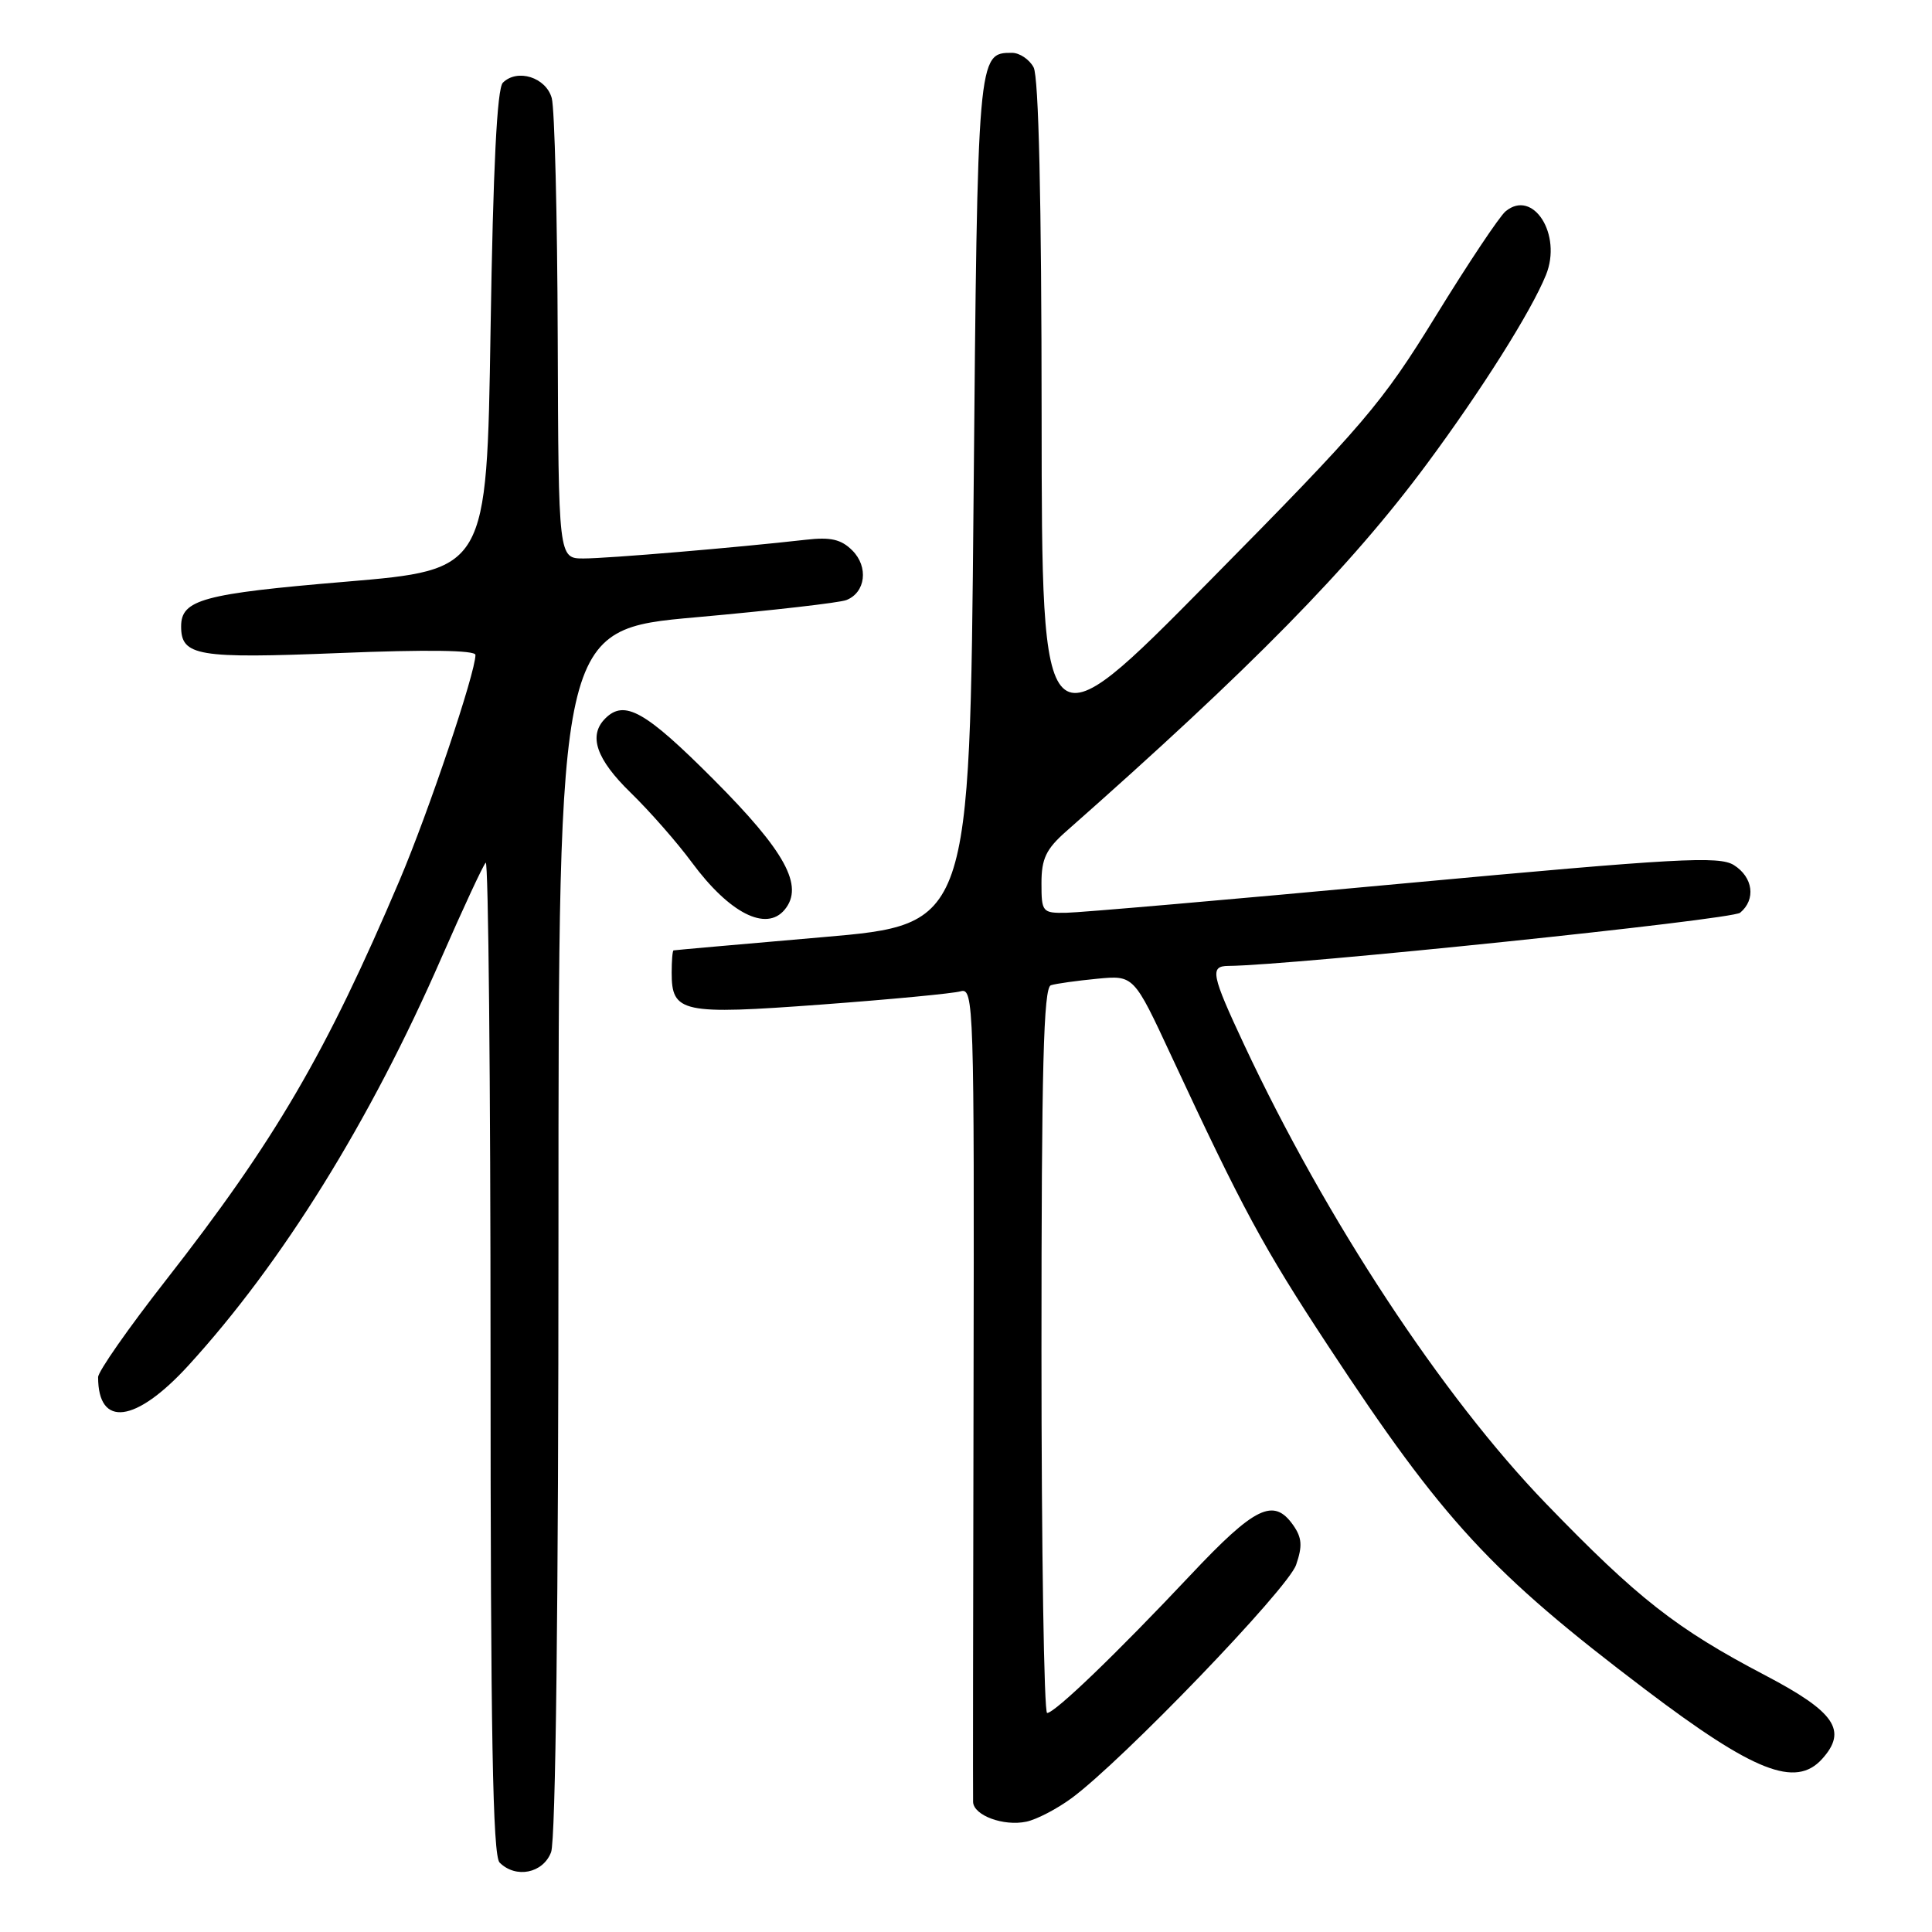 <?xml version="1.0" encoding="UTF-8" standalone="no"?>
<!DOCTYPE svg PUBLIC "-//W3C//DTD SVG 1.1//EN" "http://www.w3.org/Graphics/SVG/1.1/DTD/svg11.dtd" >
<svg xmlns="http://www.w3.org/2000/svg" xmlns:xlink="http://www.w3.org/1999/xlink" version="1.1" viewBox="0 0 256 256">
 <g >
 <path fill="currentColor"
d=" M 73.02 245.43 C 73.63 243.85 74.00 212.52 74.00 163.14 C 74.00 83.41 74.00 83.41 92.25 81.79 C 102.29 80.89 111.24 79.87 112.15 79.51 C 114.70 78.51 115.11 75.11 112.94 72.94 C 111.46 71.46 110.07 71.14 106.77 71.52 C 97.60 72.56 80.49 74.00 77.33 74.00 C 74.00 74.00 74.00 74.00 73.90 44.75 C 73.85 28.66 73.49 14.38 73.11 13.00 C 72.35 10.25 68.55 9.05 66.63 10.96 C 65.86 11.74 65.34 22.11 65.00 43.80 C 64.50 75.50 64.50 75.50 45.81 77.08 C 26.89 78.67 24.00 79.45 24.00 83.00 C 24.00 86.93 26.13 87.29 45.01 86.53 C 56.55 86.06 63.00 86.15 63.00 86.78 C 63.00 89.15 56.79 107.59 52.96 116.61 C 43.20 139.57 36.45 151.13 21.94 169.69 C 17.02 175.98 13.00 181.73 13.00 182.48 C 13.00 189.21 17.97 188.57 24.94 180.96 C 37.39 167.34 49.04 148.58 58.49 126.92 C 61.37 120.34 64.01 114.66 64.36 114.31 C 64.71 113.95 65.00 143.35 65.00 179.63 C 65.00 229.61 65.29 245.89 66.20 246.80 C 68.35 248.95 71.96 248.22 73.02 245.43 Z  M 142.00 238.26 C 148.75 233.28 170.66 210.52 171.74 207.35 C 172.60 204.86 172.52 203.76 171.36 202.10 C 168.77 198.41 166.31 199.60 157.72 208.73 C 147.95 219.11 139.79 226.96 138.75 226.98 C 138.34 226.99 138.00 205.39 138.00 178.97 C 138.00 141.42 138.27 130.85 139.25 130.55 C 139.94 130.33 142.69 129.95 145.37 129.69 C 150.23 129.22 150.23 129.22 155.18 139.86 C 164.67 160.24 167.37 165.24 175.98 178.33 C 191.23 201.52 197.57 208.38 218.00 223.86 C 232.41 234.78 237.92 236.95 241.43 233.08 C 244.84 229.31 243.17 226.85 233.92 222.00 C 222.11 215.81 217.01 211.81 204.83 199.21 C 191.10 184.99 175.71 161.60 164.86 138.44 C 160.51 129.15 160.28 128.01 162.75 127.99 C 171.22 127.92 229.46 121.87 230.58 120.94 C 232.69 119.18 232.30 116.24 229.75 114.63 C 227.78 113.40 222.34 113.70 186.00 117.06 C 163.18 119.18 143.04 120.93 141.25 120.95 C 138.12 121.00 138.00 120.85 138.00 117.02 C 138.00 113.79 138.61 112.51 141.25 110.18 C 165.81 88.51 178.93 75.15 189.04 61.51 C 196.31 51.70 202.89 41.27 204.85 36.43 C 207.02 31.08 203.14 24.98 199.50 28.00 C 198.68 28.68 194.53 34.91 190.26 41.85 C 183.10 53.49 180.79 56.20 160.27 76.98 C 138.05 99.50 138.05 99.50 138.02 55.18 C 138.01 26.60 137.63 10.18 136.96 8.93 C 136.40 7.87 135.10 7.00 134.09 7.00 C 129.54 7.00 129.53 7.09 129.00 66.40 C 128.50 122.50 128.50 122.50 109.00 124.18 C 98.28 125.11 89.39 125.89 89.25 125.93 C 89.11 125.97 89.00 127.29 89.00 128.88 C 89.00 134.20 90.32 134.48 108.81 133.11 C 117.99 132.43 126.31 131.64 127.30 131.35 C 129.03 130.85 129.10 133.20 129.00 184.17 C 128.94 213.50 128.91 238.08 128.94 238.78 C 129.02 240.56 132.99 242.02 136.00 241.38 C 137.38 241.09 140.07 239.68 142.00 238.26 Z  M 103.97 120.54 C 106.57 117.40 104.08 112.83 94.52 103.25 C 85.49 94.20 82.74 92.66 80.20 95.20 C 77.93 97.47 78.99 100.58 83.57 105.04 C 86.09 107.49 89.74 111.65 91.67 114.27 C 96.65 121.01 101.52 123.49 103.97 120.54 Z "/>
</g>
</svg>